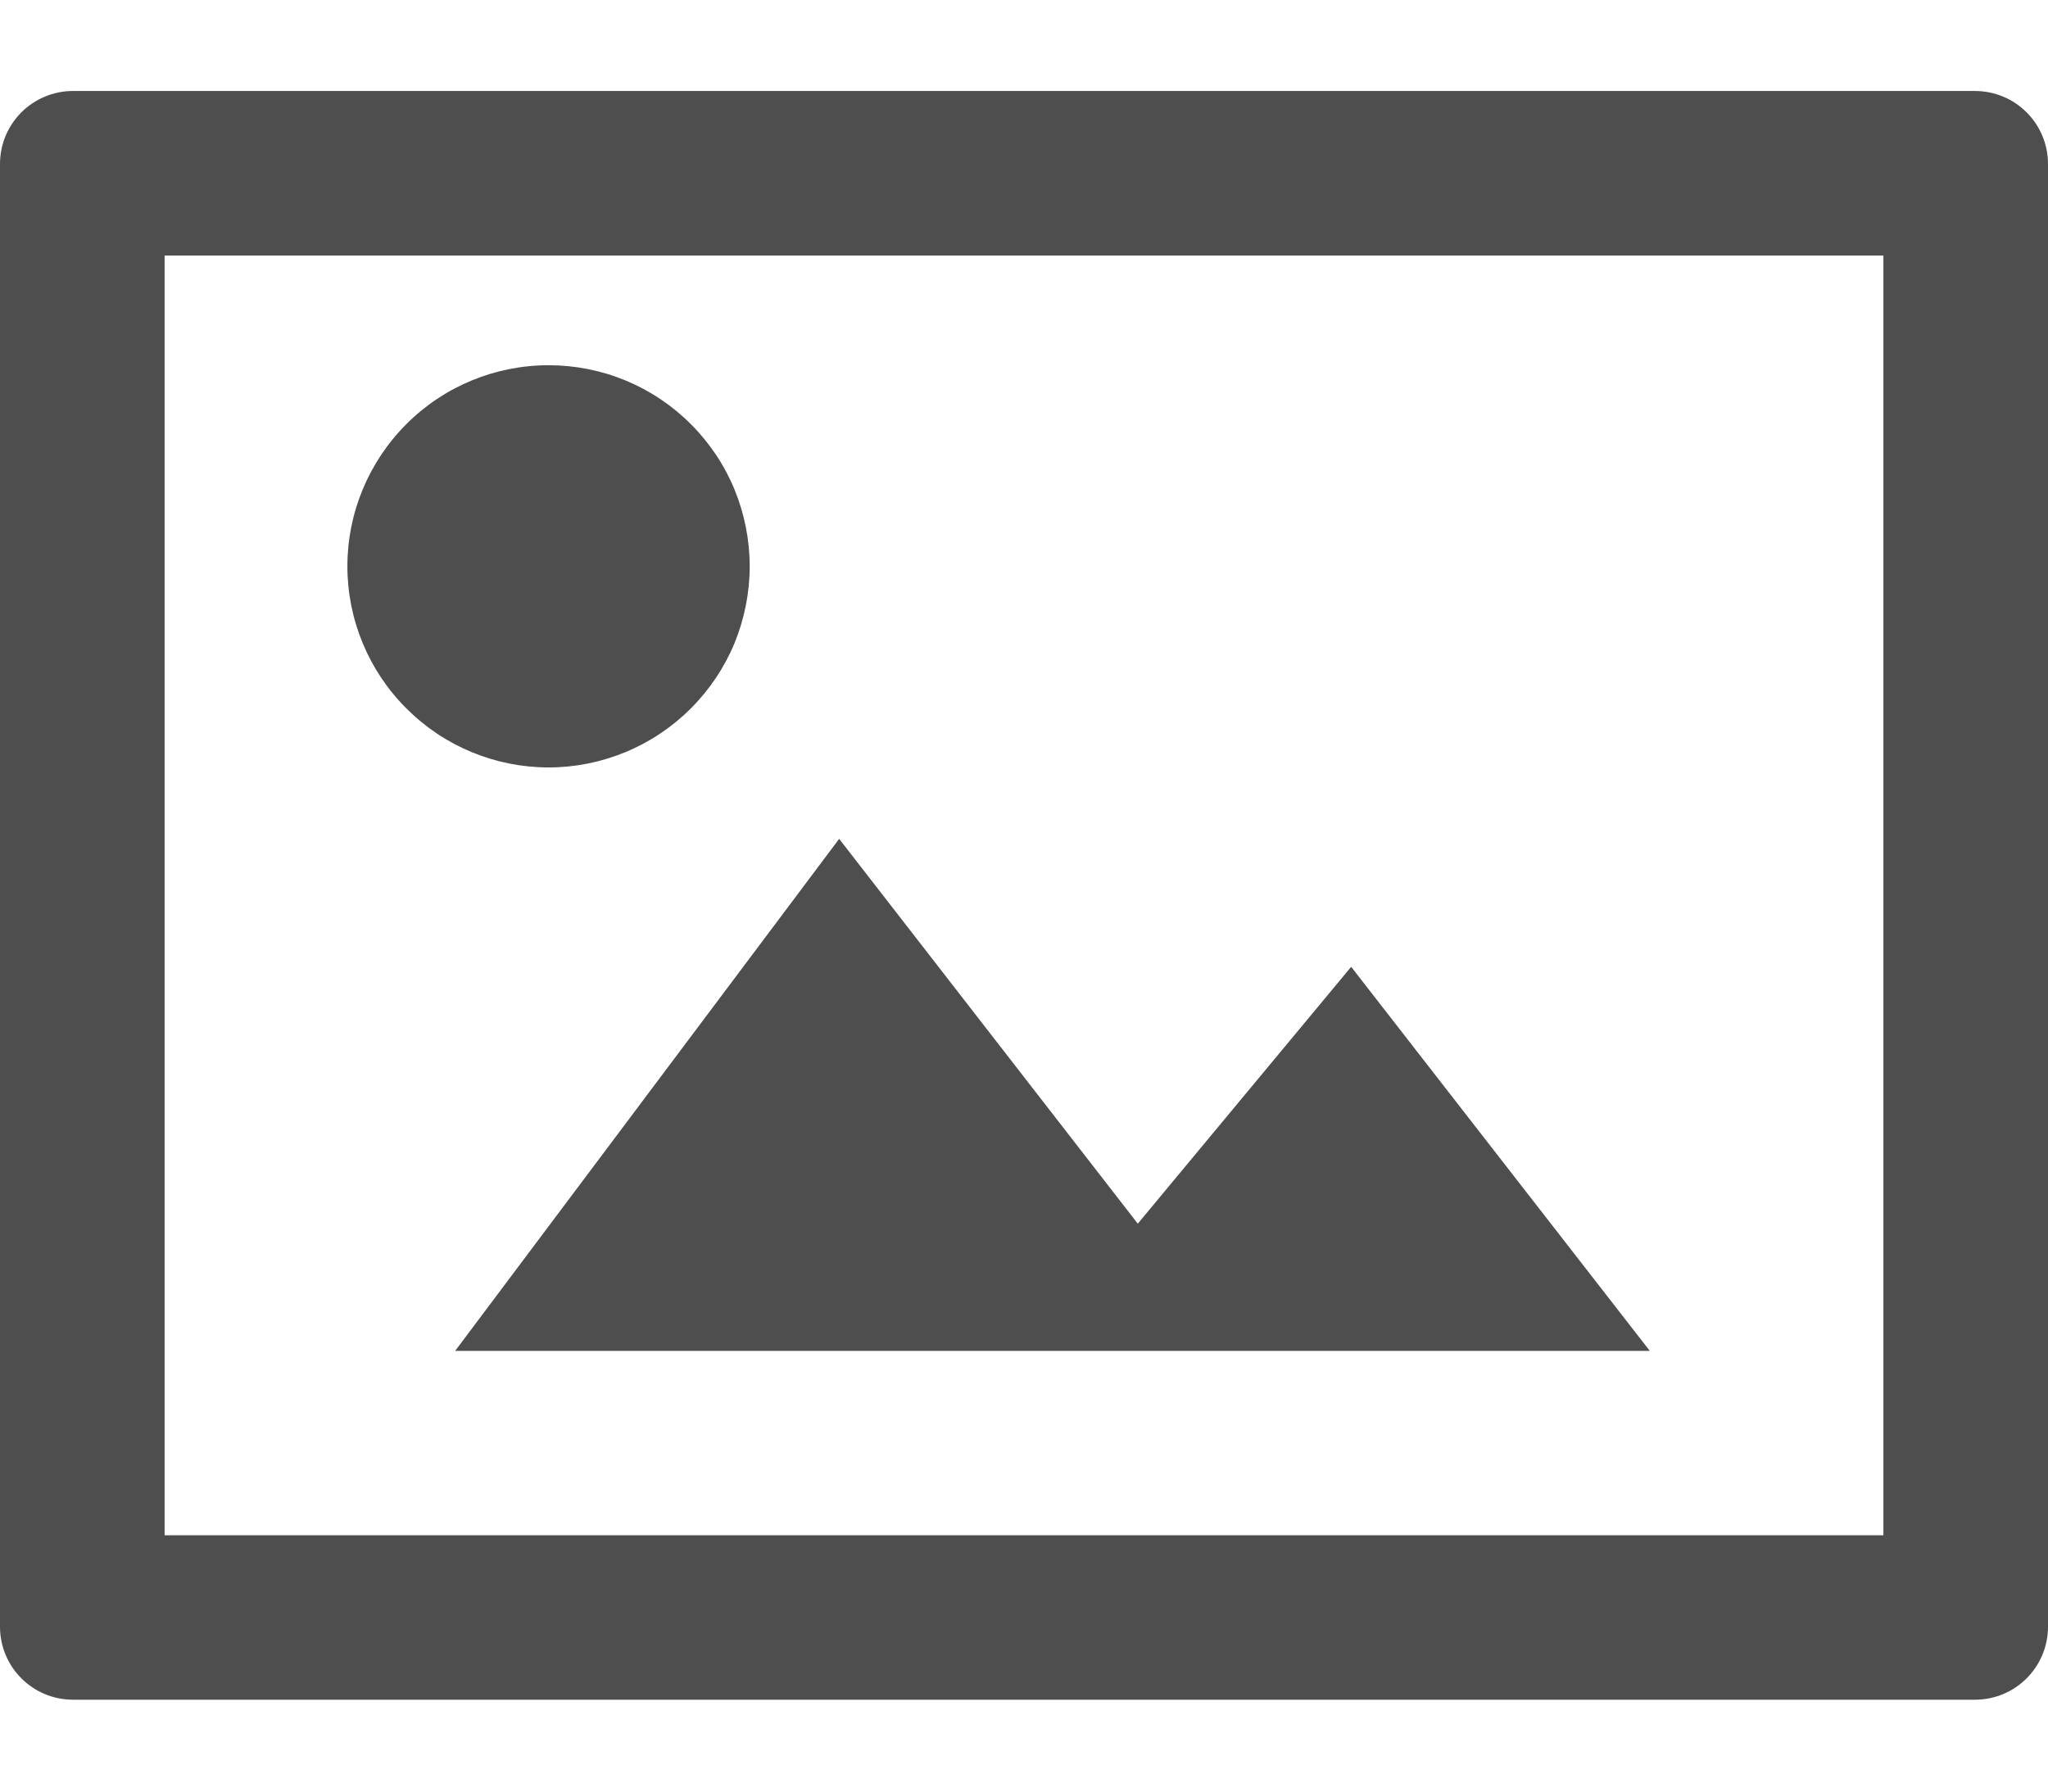 <svg width="16" height="14" viewBox="0 0 16 14" fill="none" xmlns="http://www.w3.org/2000/svg">
<path d="M15.429 0.711H0.571C0.255 0.711 0 0.966 0 1.282V12.711C0 13.027 0.255 13.282 0.571 13.282H15.429C15.745 13.282 16 13.027 16 12.711V1.282C16 0.966 15.745 0.711 15.429 0.711ZM14.714 11.997H1.286V1.997H14.714V11.997ZM4.286 5.997C4.492 5.997 4.696 5.956 4.887 5.877C5.078 5.798 5.251 5.682 5.397 5.536C5.543 5.39 5.659 5.217 5.738 5.027C5.816 4.836 5.857 4.632 5.857 4.425C5.857 4.219 5.816 4.015 5.738 3.824C5.659 3.633 5.543 3.46 5.397 3.314C5.251 3.168 5.078 3.052 4.887 2.973C4.696 2.894 4.492 2.854 4.286 2.854C3.869 2.854 3.469 3.019 3.175 3.314C2.88 3.609 2.714 4.008 2.714 4.425C2.714 4.842 2.88 5.242 3.175 5.536C3.469 5.831 3.869 5.997 4.286 5.997Z" fill="#4E4E4E"/>
<path d="M12.889 10.556H3.556L6.556 6.555L8.889 9.562L10.556 7.555L12.889 10.556Z" fill="#4E4E4E"/>
</svg>
